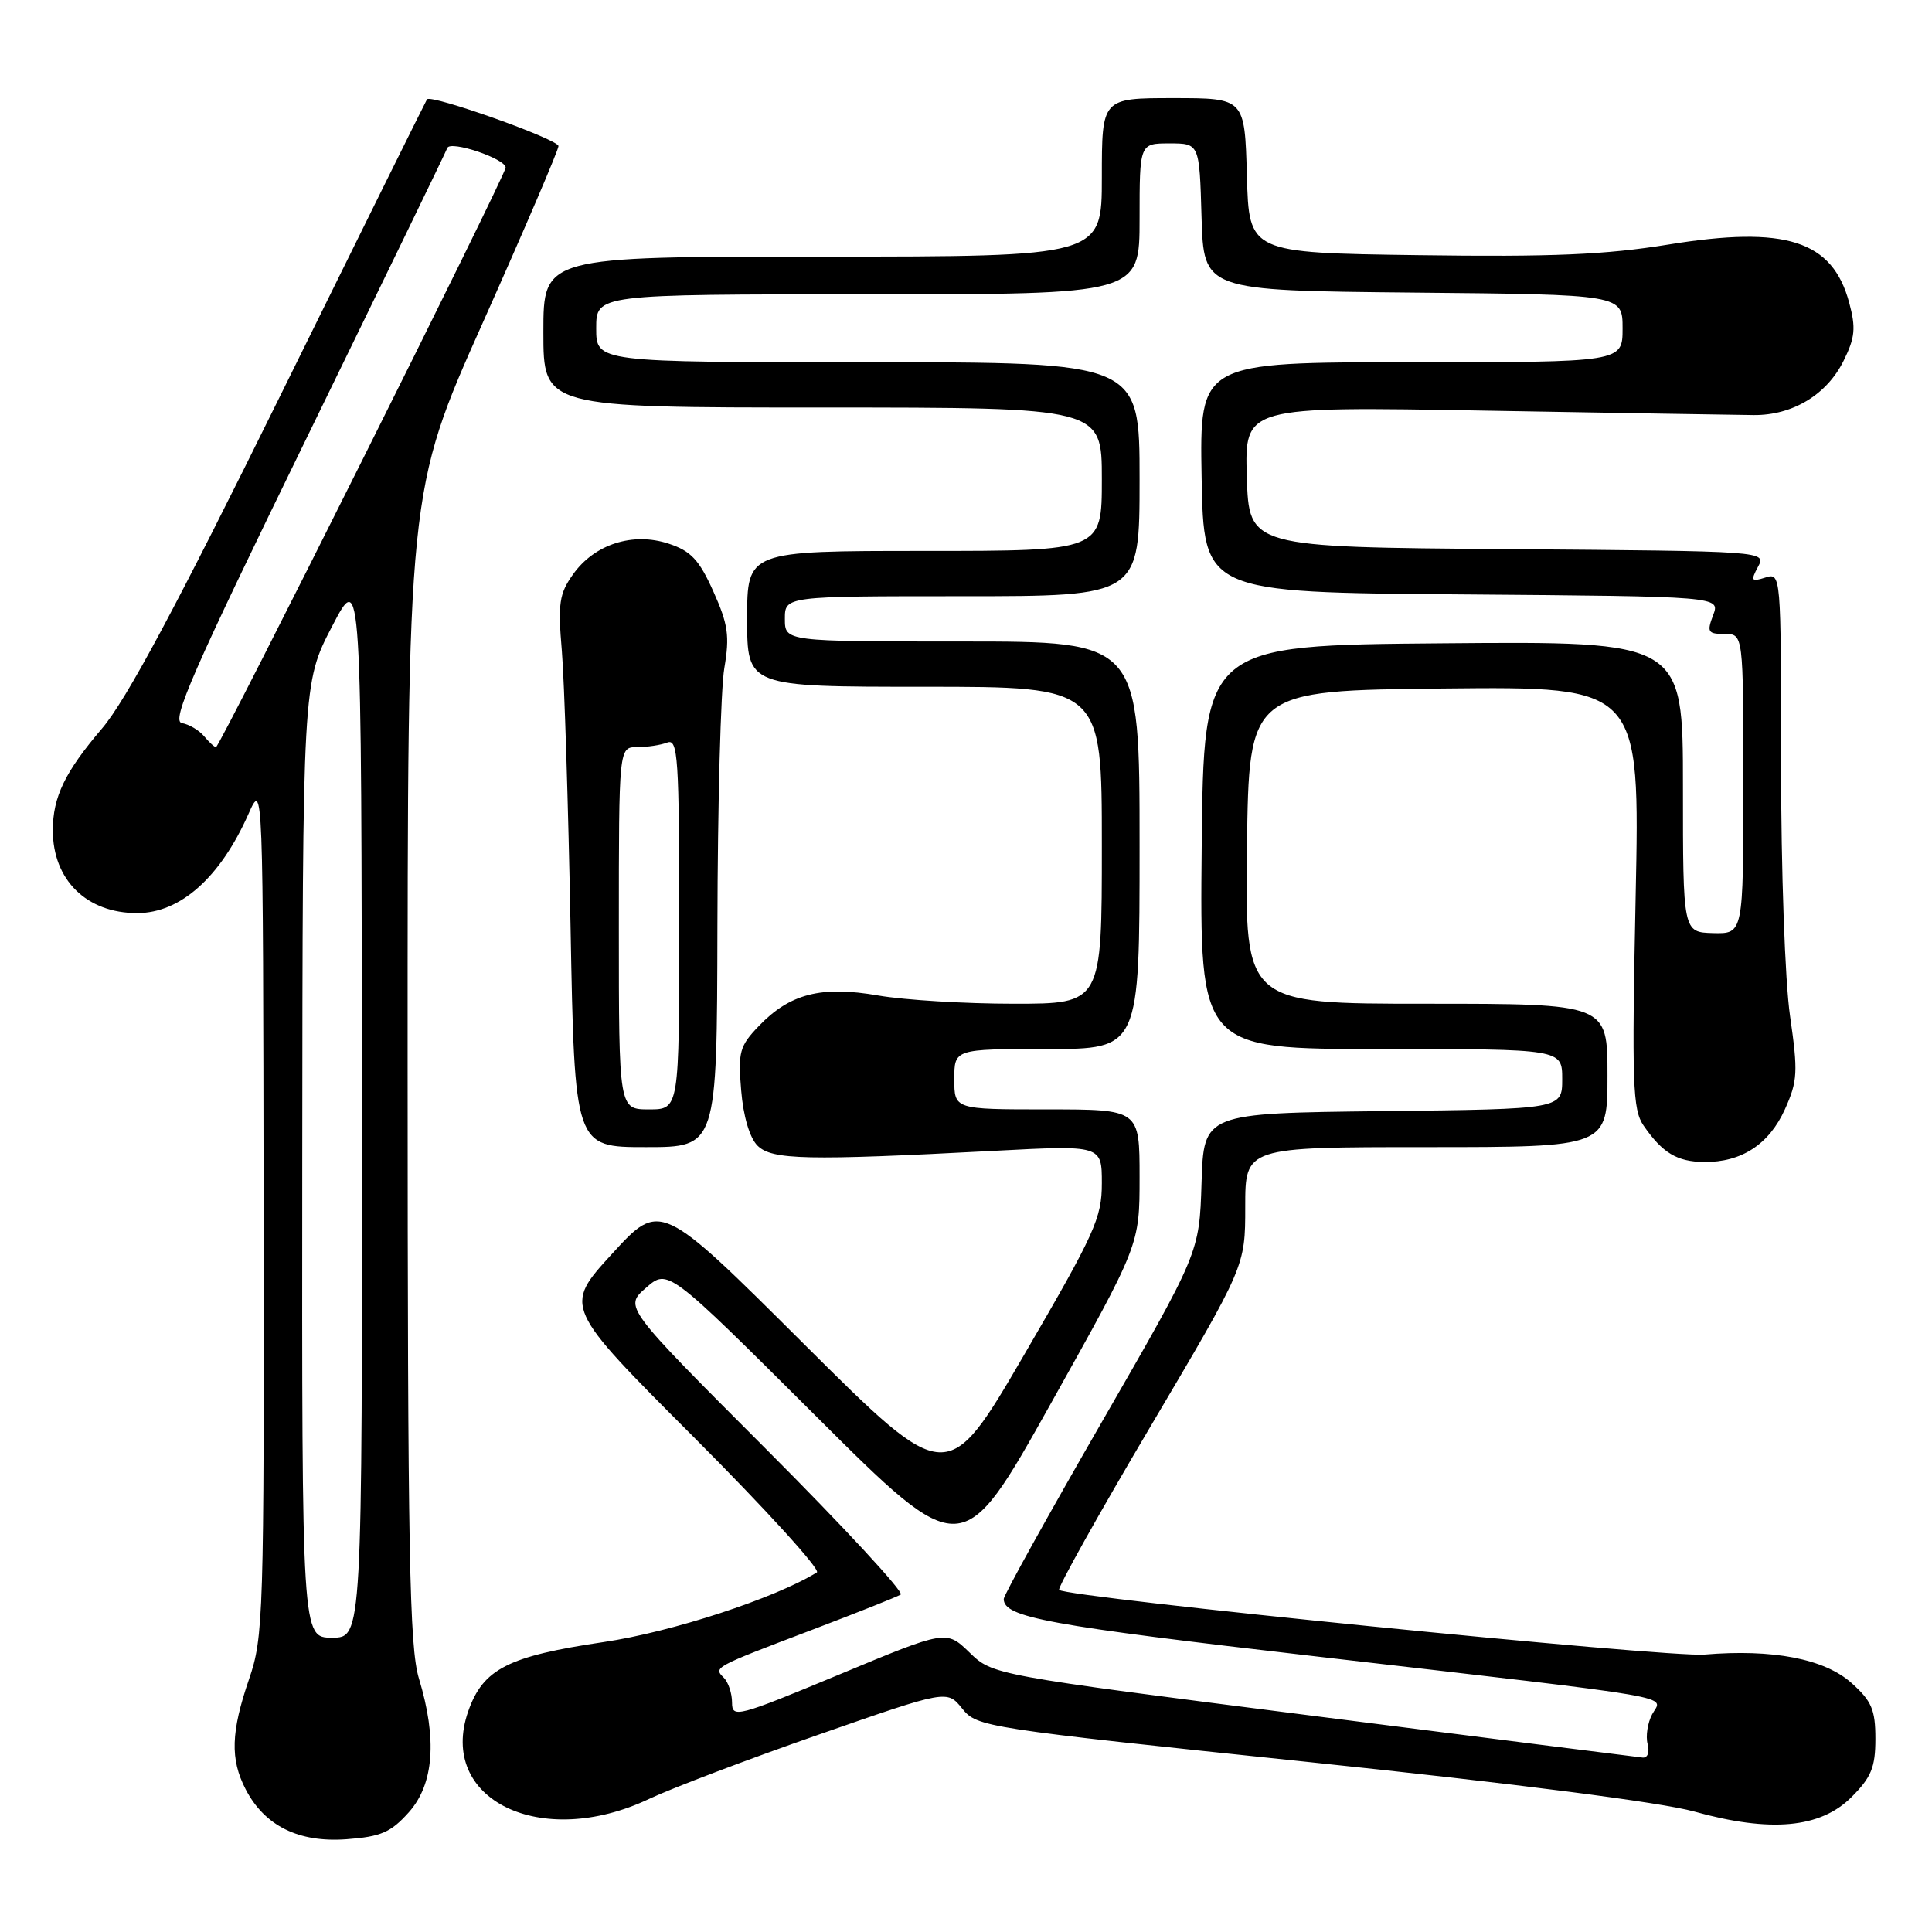 <?xml version="1.0" encoding="UTF-8" standalone="no"?>
<!DOCTYPE svg PUBLIC "-//W3C//DTD SVG 1.1//EN" "http://www.w3.org/Graphics/SVG/1.1/DTD/svg11.dtd" >
<svg xmlns="http://www.w3.org/2000/svg" xmlns:xlink="http://www.w3.org/1999/xlink" version="1.1" viewBox="0 0 256 256">
 <g >
 <path fill="currentColor"
d=" M 54.17 240.14 C 57.50 236.41 57.95 230.45 55.51 222.41 C 54.25 218.25 54.02 205.90 54.01 141.30 C 54.00 65.09 54.00 65.09 64.00 42.70 C 69.50 30.38 74.00 19.87 74.00 19.36 C 74.00 18.46 57.12 12.46 56.58 13.16 C 56.44 13.35 47.70 31.01 37.15 52.41 C 23.36 80.38 16.72 92.79 13.50 96.55 C 8.61 102.28 7.00 105.61 7.00 110.02 C 7.00 116.61 11.49 121.01 18.20 120.99 C 23.91 120.98 29.19 116.27 32.93 107.84 C 34.86 103.50 34.86 103.50 34.93 160.09 C 35.00 214.18 34.91 216.94 33.00 222.50 C 30.60 229.49 30.48 233.10 32.55 237.09 C 35.06 241.94 39.58 244.18 45.92 243.71 C 50.48 243.37 51.78 242.81 54.17 240.14 Z  M 245.32 238.14 C 247.96 235.50 248.50 234.19 248.50 230.40 C 248.50 226.54 248.01 225.40 245.33 223.00 C 241.75 219.80 234.90 218.48 225.85 219.24 C 220.92 219.66 141.35 211.68 140.34 210.67 C 140.10 210.43 145.54 200.68 152.45 189.01 C 165.00 167.79 165.00 167.79 165.00 159.90 C 165.00 152.00 165.00 152.00 189.00 152.00 C 213.00 152.00 213.00 152.00 213.00 142.50 C 213.00 133.00 213.00 133.00 188.98 133.00 C 164.96 133.00 164.96 133.00 165.23 112.25 C 165.50 91.50 165.50 91.50 191.41 91.23 C 217.31 90.97 217.31 90.97 216.73 118.87 C 216.22 143.63 216.33 147.04 217.78 149.14 C 220.29 152.78 222.21 153.93 225.80 153.97 C 230.76 154.02 234.41 151.63 236.51 146.99 C 238.20 143.23 238.26 142.06 237.19 134.62 C 236.52 129.98 236.00 115.37 236.00 101.13 C 236.00 75.97 235.99 75.87 233.91 76.53 C 232.06 77.12 231.95 76.96 232.94 75.11 C 234.06 73.03 234.06 73.03 199.78 72.76 C 165.50 72.50 165.50 72.50 165.21 63.17 C 164.92 53.85 164.92 53.85 196.71 54.41 C 214.20 54.72 230.25 54.98 232.39 55.00 C 237.54 55.04 242.09 52.28 244.30 47.78 C 245.81 44.73 245.93 43.45 245.03 40.11 C 242.81 31.85 236.63 29.87 221.03 32.41 C 212.77 33.75 205.66 34.06 188.00 33.81 C 165.50 33.50 165.50 33.50 165.22 23.25 C 164.93 13.00 164.93 13.00 155.47 13.00 C 146.00 13.00 146.00 13.00 146.00 23.50 C 146.00 34.00 146.00 34.00 109.00 34.00 C 72.00 34.00 72.00 34.00 72.00 44.00 C 72.00 54.00 72.00 54.00 109.00 54.00 C 146.00 54.00 146.00 54.00 146.00 63.50 C 146.00 73.00 146.00 73.00 122.50 73.00 C 99.00 73.00 99.00 73.00 99.00 82.00 C 99.00 91.00 99.00 91.00 122.50 91.00 C 146.00 91.00 146.00 91.00 146.00 112.00 C 146.00 133.00 146.00 133.00 134.33 133.00 C 127.91 133.00 119.84 132.51 116.38 131.91 C 108.83 130.59 104.66 131.66 100.54 135.96 C 98.00 138.61 97.78 139.39 98.21 144.49 C 98.49 147.91 99.33 150.76 100.37 151.80 C 102.27 153.70 106.83 153.80 131.75 152.49 C 146.00 151.74 146.00 151.74 146.00 156.79 C 146.00 161.39 145.07 163.43 135.76 179.42 C 125.52 197.00 125.52 197.00 106.51 178.07 C 87.50 159.13 87.50 159.13 81.09 166.15 C 74.68 173.16 74.68 173.16 91.95 190.45 C 101.45 199.96 108.78 208.02 108.24 208.35 C 102.69 211.78 89.02 216.25 80.00 217.58 C 67.30 219.46 64.01 221.14 62.04 226.76 C 57.95 238.48 71.70 245.15 86.00 238.37 C 89.03 236.94 99.15 233.10 108.50 229.84 C 125.50 223.91 125.50 223.91 127.50 226.40 C 129.46 228.84 130.34 228.98 173.50 233.49 C 200.73 236.33 220.17 238.83 224.50 240.04 C 234.59 242.85 241.21 242.25 245.32 238.14 Z  M 95.06 122.75 C 95.09 106.66 95.50 91.25 95.98 88.50 C 96.70 84.26 96.48 82.72 94.52 78.36 C 92.64 74.17 91.55 73.01 88.61 72.04 C 83.86 70.47 78.78 72.10 75.94 76.09 C 74.10 78.67 73.91 79.94 74.45 86.27 C 74.78 90.25 75.30 106.66 75.60 122.75 C 76.14 152.00 76.14 152.00 85.57 152.00 C 95.00 152.00 95.00 152.00 95.06 122.75 Z  M 40.05 153.75 C 40.10 90.50 40.10 90.50 44.00 83.00 C 47.90 75.50 47.90 75.50 47.95 146.25 C 48.00 217.00 48.00 217.00 44.00 217.00 C 40.00 217.00 40.00 217.00 40.05 153.75 Z  M 27.05 97.56 C 26.39 96.77 25.07 95.98 24.10 95.81 C 22.65 95.55 25.52 88.99 40.65 58.00 C 50.71 37.38 59.09 20.10 59.27 19.61 C 59.65 18.56 67.00 21.03 67.00 22.21 C 67.00 23.22 29.13 99.00 28.62 99.00 C 28.41 99.00 27.71 98.35 27.05 97.56 Z  M 174.01 227.36 C 131.53 221.94 131.53 221.94 128.46 218.96 C 125.38 215.98 125.38 215.98 111.19 221.89 C 97.70 227.50 97.00 227.69 97.00 225.60 C 97.00 224.39 96.51 222.91 95.91 222.31 C 94.53 220.93 94.48 220.95 107.50 216.00 C 113.53 213.71 118.86 211.59 119.35 211.29 C 119.83 210.99 111.78 202.29 101.46 191.96 C 82.69 173.17 82.69 173.17 85.60 170.64 C 88.50 168.10 88.50 168.10 108.00 187.53 C 127.50 206.96 127.50 206.96 139.25 185.96 C 151.00 164.96 151.00 164.96 151.00 155.98 C 151.00 147.00 151.00 147.00 138.73 147.00 C 126.45 147.00 126.45 147.00 126.45 143.00 C 126.45 139.00 126.45 139.00 138.73 139.00 C 151.00 139.00 151.00 139.00 151.00 112.00 C 151.00 85.00 151.00 85.00 127.50 85.00 C 104.00 85.00 104.00 85.00 104.00 82.00 C 104.00 79.00 104.00 79.00 127.50 79.00 C 151.00 79.00 151.00 79.00 151.00 63.50 C 151.00 48.00 151.00 48.00 115.00 48.00 C 79.00 48.00 79.00 48.00 79.00 43.50 C 79.00 39.00 79.00 39.00 115.00 39.00 C 151.00 39.00 151.00 39.00 151.00 29.00 C 151.00 19.00 151.00 19.00 154.96 19.00 C 158.93 19.00 158.93 19.00 159.21 28.75 C 159.50 38.50 159.50 38.50 187.25 38.77 C 215.00 39.03 215.00 39.03 215.00 43.52 C 215.00 48.00 215.00 48.00 186.97 48.00 C 158.95 48.00 158.95 48.00 159.22 63.25 C 159.50 78.50 159.50 78.50 193.72 78.76 C 227.94 79.03 227.94 79.03 227.00 81.51 C 226.15 83.75 226.30 84.00 228.52 84.00 C 231.00 84.00 231.00 84.00 231.00 103.87 C 231.00 123.74 231.00 123.74 227.00 123.64 C 223.00 123.53 223.00 123.53 223.00 104.25 C 223.00 84.97 223.00 84.97 191.25 85.24 C 159.50 85.50 159.50 85.50 159.23 112.25 C 158.97 139.00 158.97 139.00 182.98 139.00 C 207.00 139.00 207.00 139.00 207.00 142.98 C 207.00 146.96 207.00 146.96 183.25 147.23 C 159.50 147.50 159.50 147.50 159.21 156.75 C 158.92 166.00 158.92 166.00 145.96 188.49 C 138.83 200.86 133.00 211.38 133.00 211.87 C 133.00 214.31 138.67 215.36 174.61 219.51 C 223.87 225.21 220.29 224.60 218.92 227.15 C 218.32 228.28 218.04 230.06 218.32 231.10 C 218.60 232.19 218.32 232.95 217.66 232.89 C 217.02 232.83 197.38 230.34 174.01 227.36 Z  M 82.00 123.00 C 82.00 99.00 82.00 99.00 84.42 99.00 C 85.75 99.00 87.55 98.73 88.42 98.39 C 89.83 97.85 90.00 100.37 90.00 122.39 C 90.00 147.00 90.00 147.00 86.00 147.00 C 82.00 147.00 82.00 147.00 82.00 123.00 Z "/>
</g>
</svg>